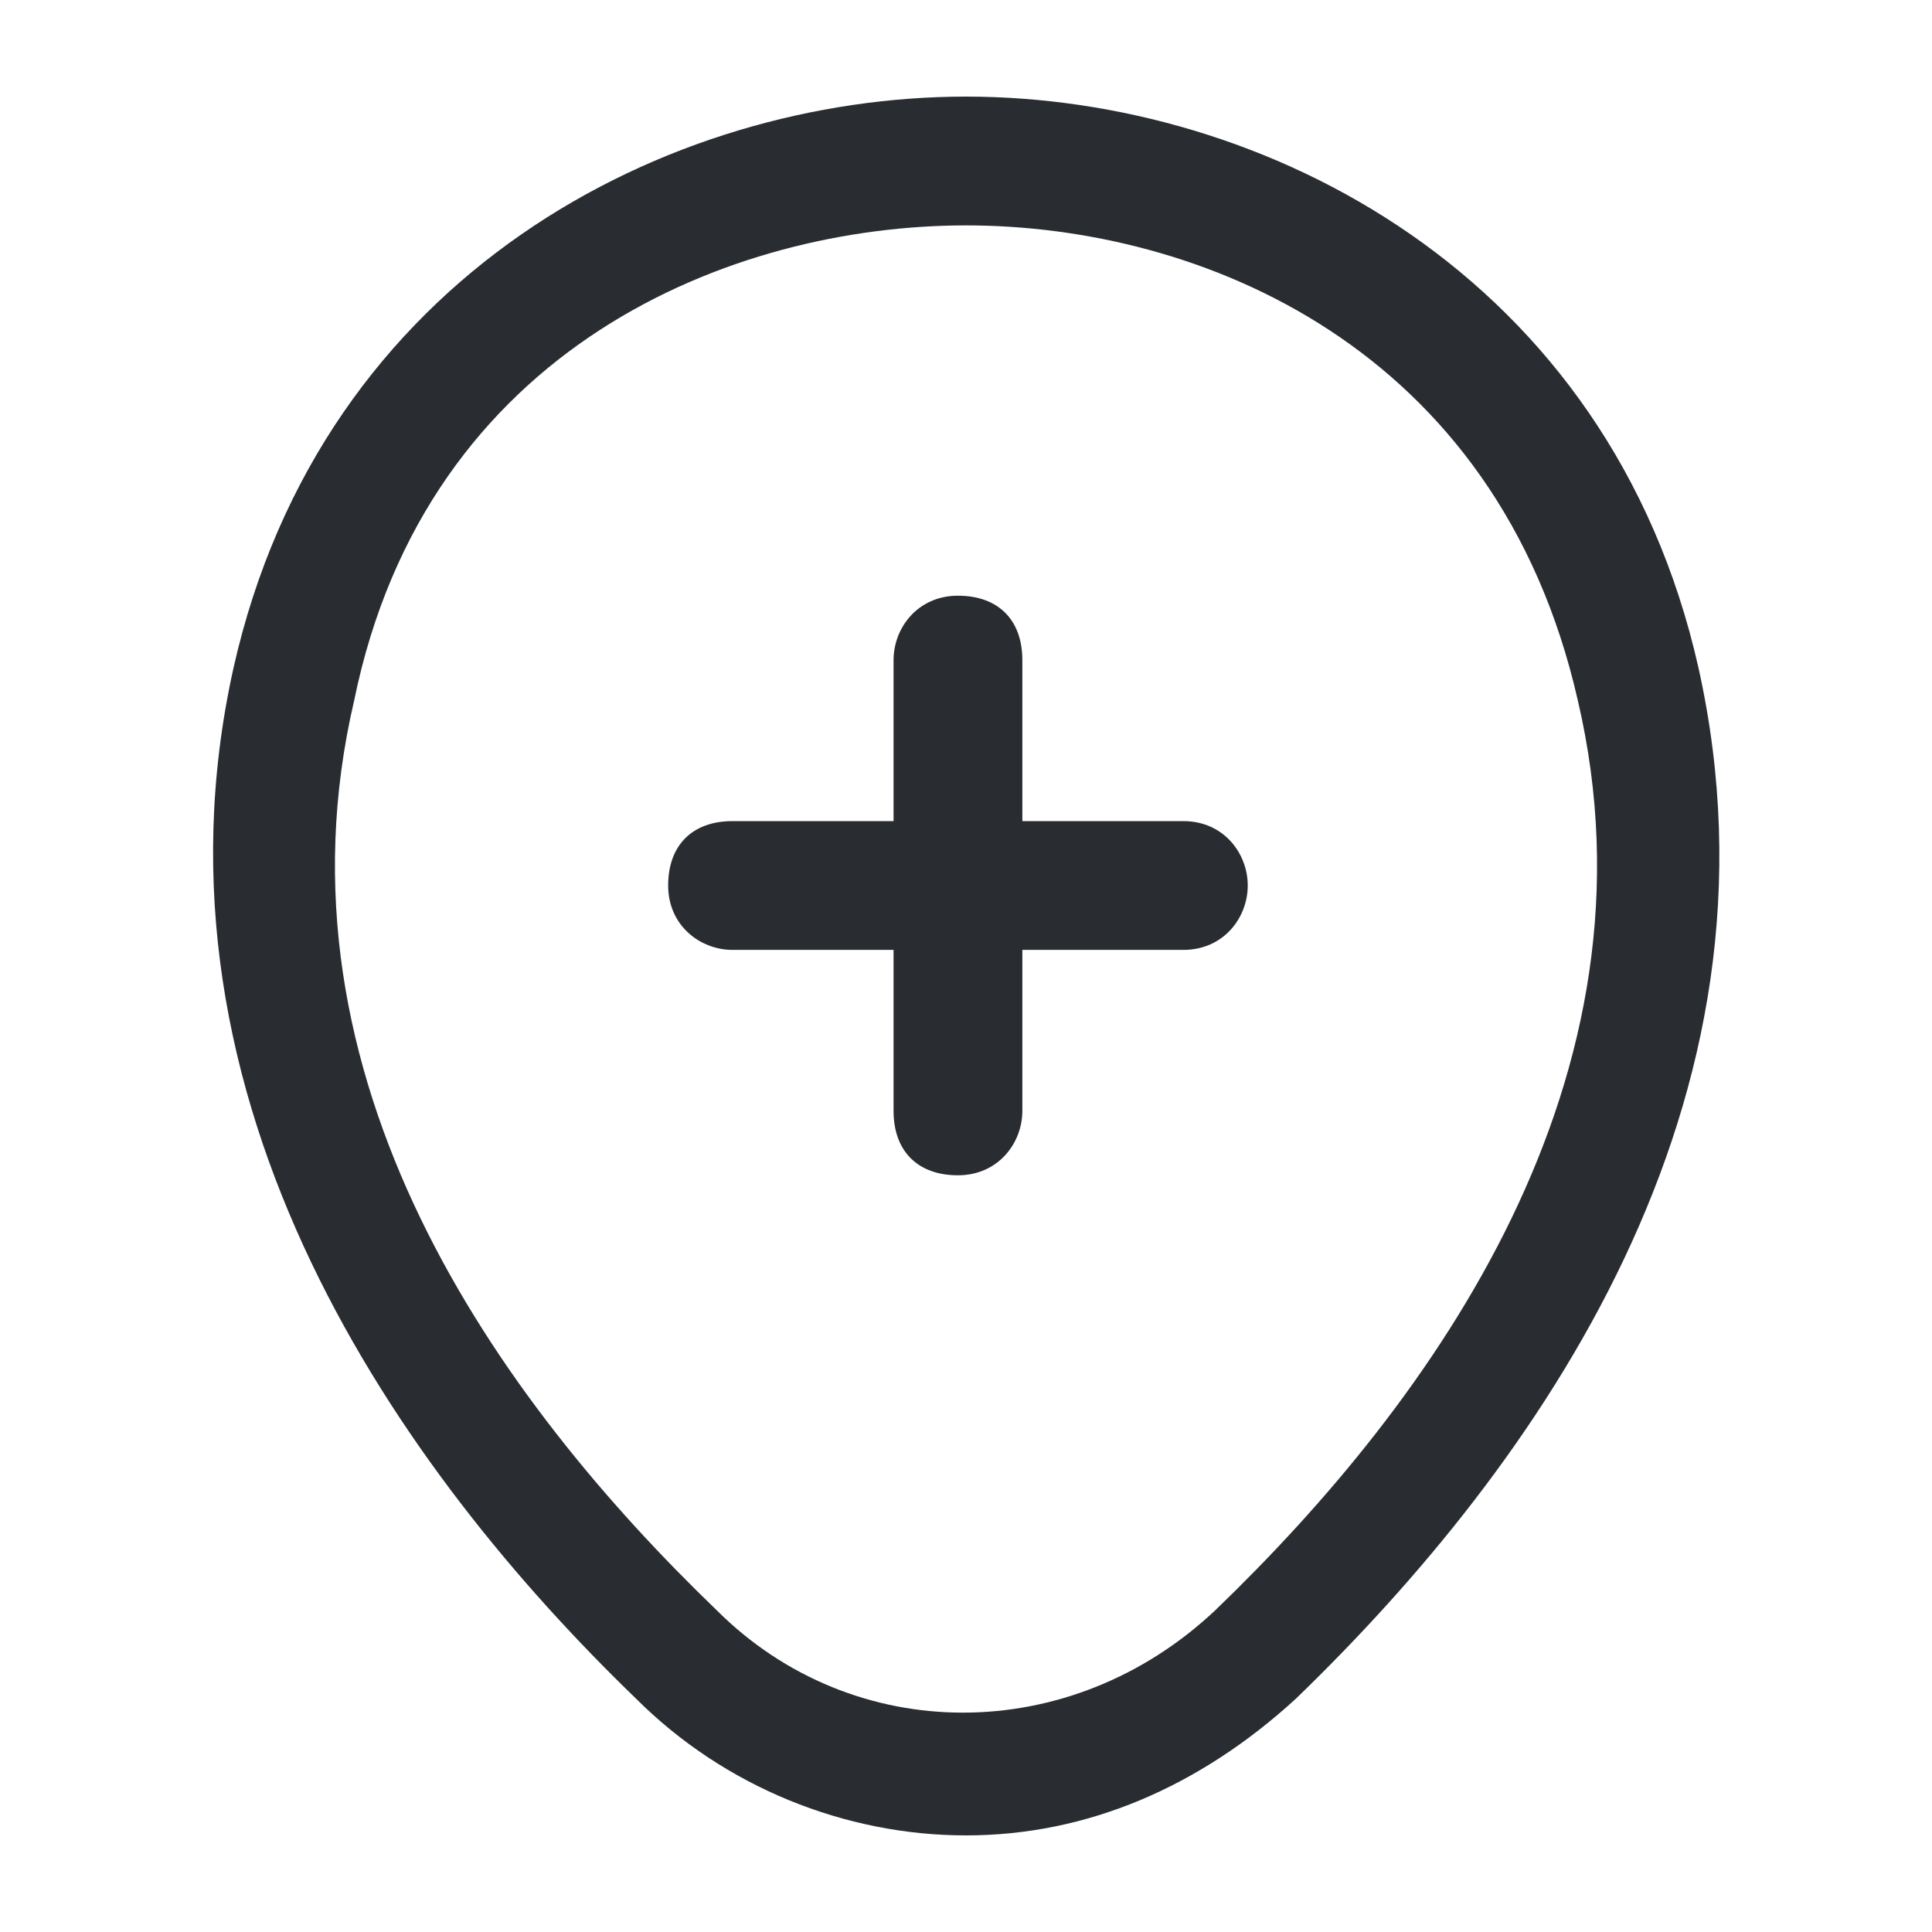 <?xml version="1.0" encoding="utf-8"?>
<!-- Generator: Adobe Illustrator 25.3.1, SVG Export Plug-In . SVG Version: 6.00 Build 0)  -->
<svg version="1.1" id="Layer_1" xmlns="http://www.w3.org/2000/svg" xmlns:xlink="http://www.w3.org/1999/xlink" x="0px" y="0px"
	 viewBox="0 0 24 24" style="enable-background:new 0 0 24 24;" xml:space="preserve">
<style type="text/css">
	.st0{fill:#292D32;}
</style>
<path class="st0" d="M15.5,11c0,0.4-0.3,0.8-0.8,0.8h-2v2c0,0.4-0.3,0.8-0.8,0.8s-0.8-0.3-0.8-0.8v-2h-2c-0.4,0-0.8-0.3-0.8-0.8
	s0.3-0.8,0.8-0.8h2v-2c0-0.4,0.3-0.8,0.8-0.8s0.8,0.3,0.8,0.8v2h2C15.2,10.2,15.5,10.6,15.5,11z M16.1,21.1
	c-1.2,1.1-2.6,1.7-4.1,1.7c-1.5,0-3-0.6-4.1-1.7c-2.9-2.8-6.2-7.4-5-12.8v0C4,3.4,8.3,1.2,12,1.2c0,0,0,0,0,0c3.7,0,8,2.2,9.1,7.1
	C22.3,13.7,19.1,18.2,16.1,21.1z M19.6,8.7c-1-4.4-4.7-5.9-7.6-5.9c0,0,0,0,0,0c-2.9,0-6.7,1.5-7.6,5.9C3.3,13.4,6.2,17.4,8.9,20
	c1.7,1.7,4.4,1.7,6.2,0C17.8,17.4,20.7,13.4,19.6,8.7z"/>
</svg>
